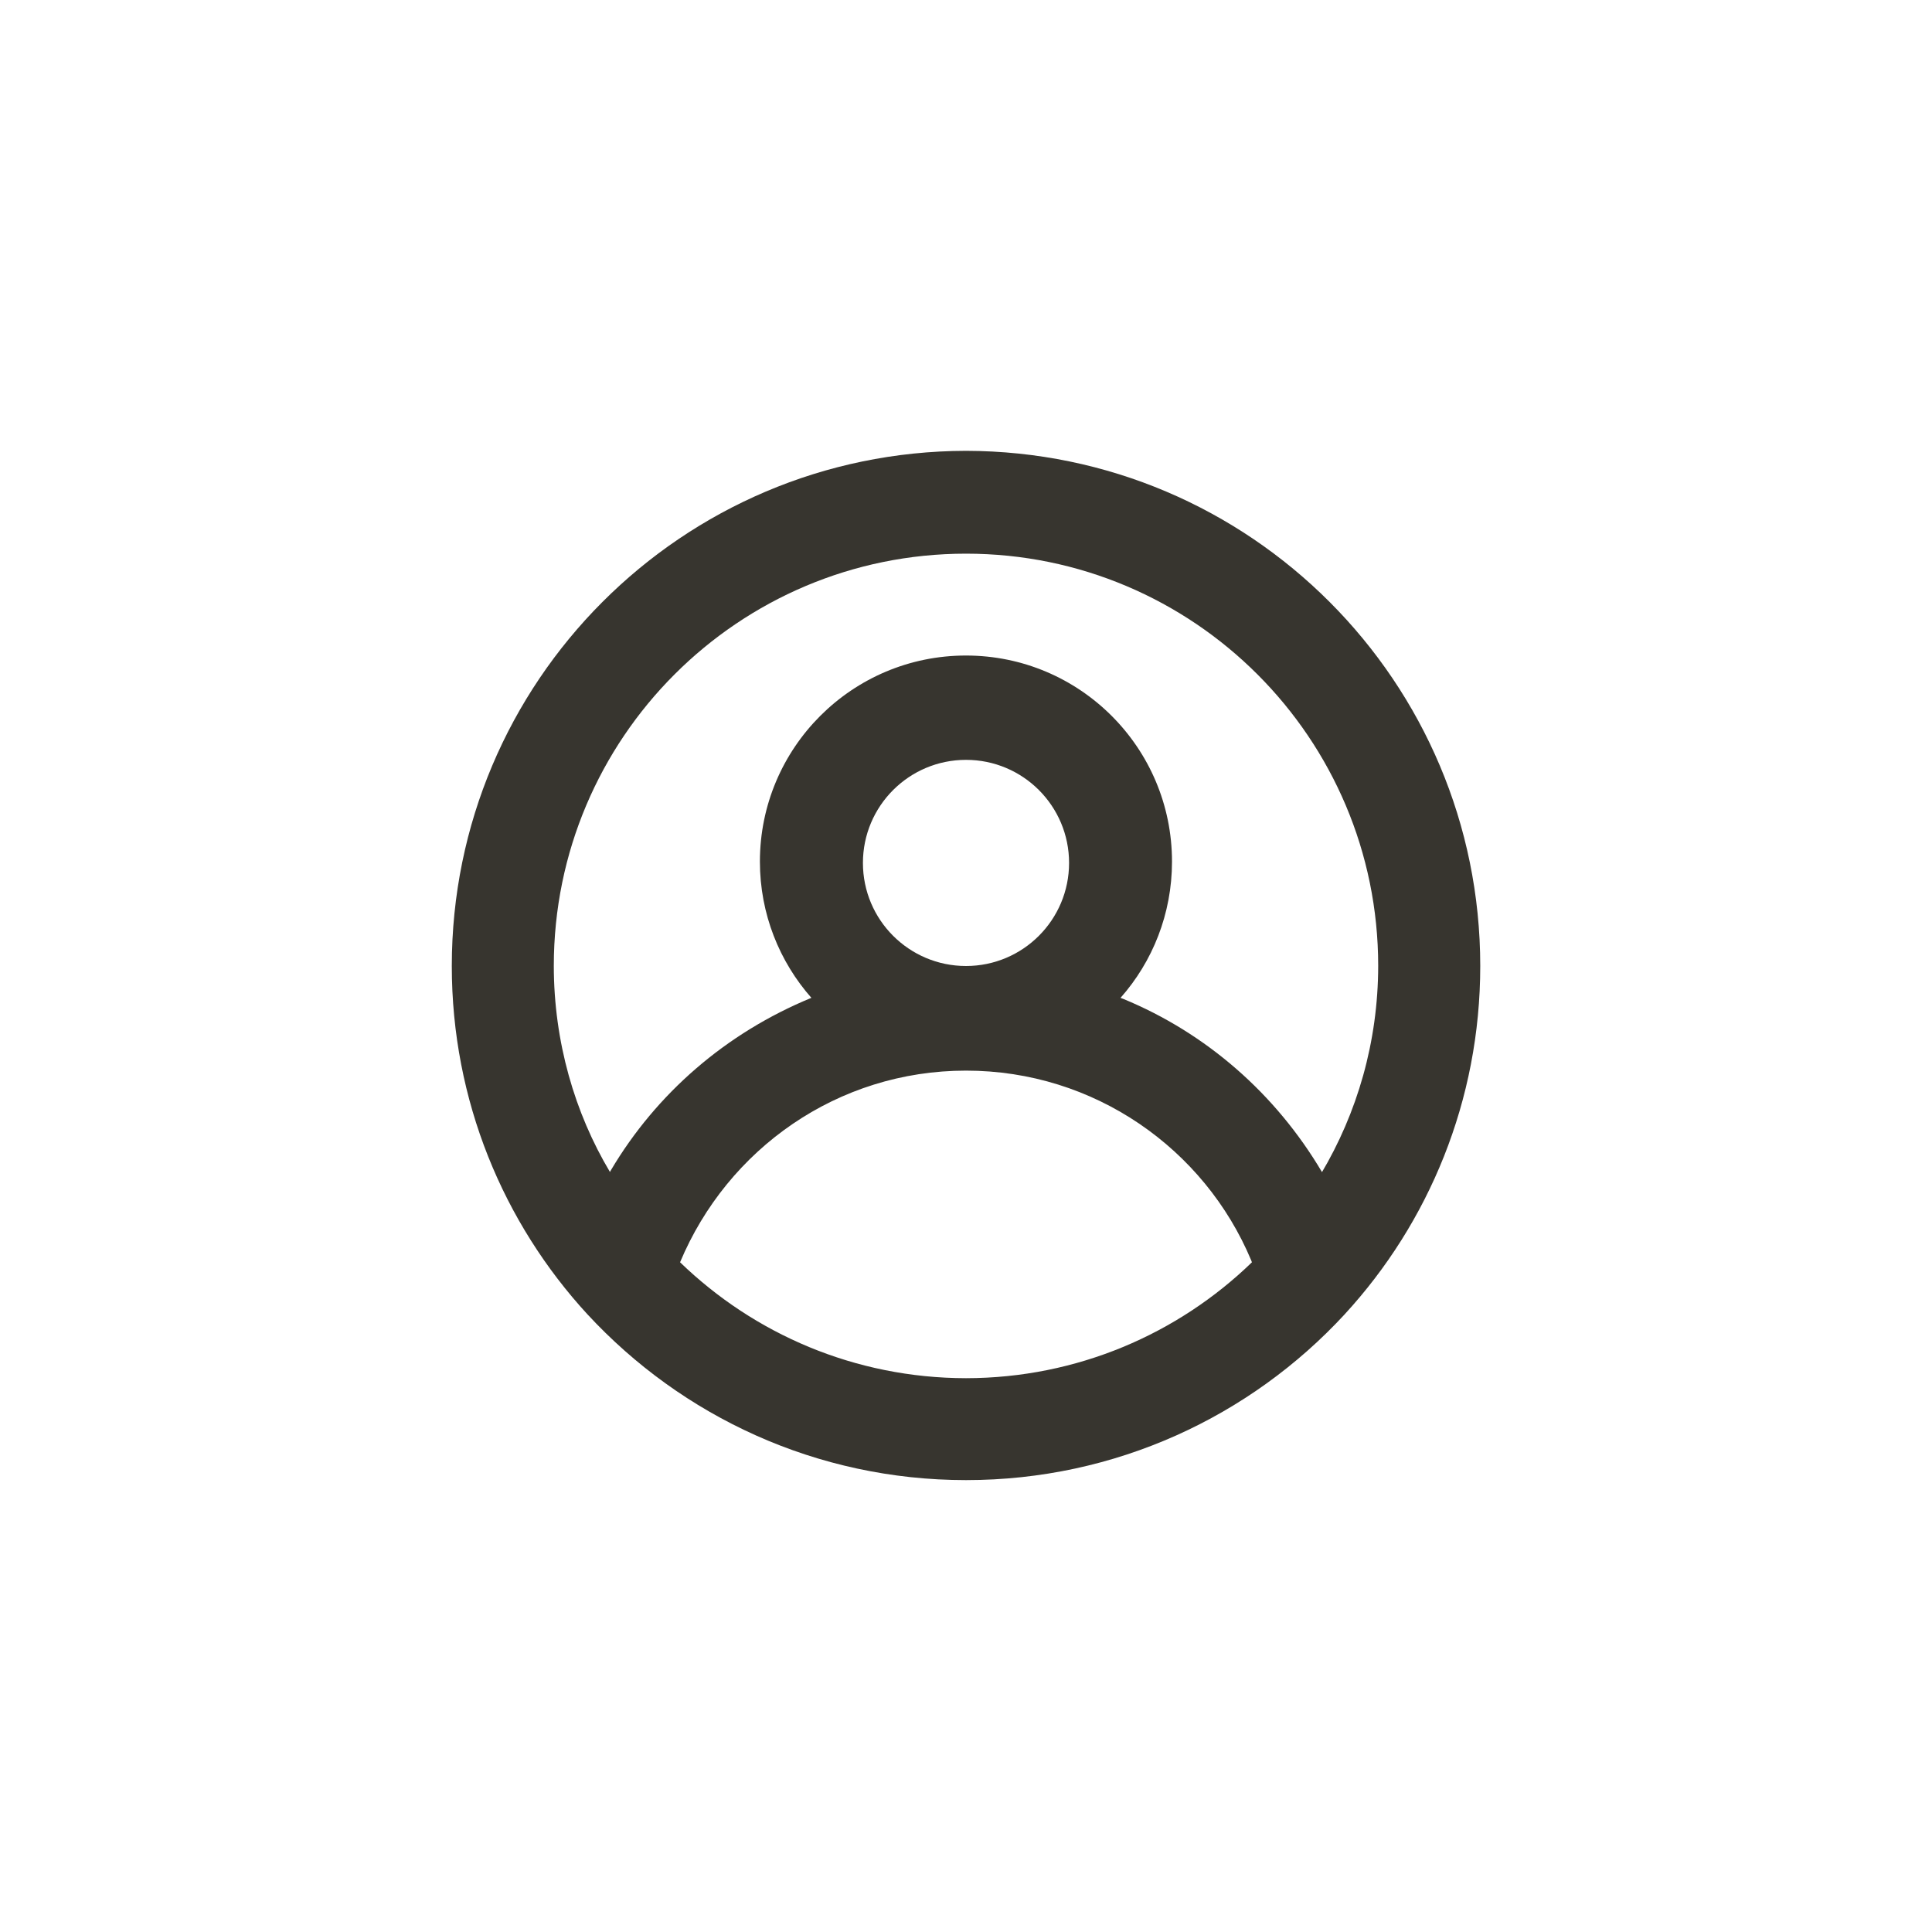 <!-- Generated by IcoMoon.io -->
<svg version="1.1" xmlns="http://www.w3.org/2000/svg" width="40" height="40" viewBox="0 0 40 40">
<title>ul-user-circle</title>
<path fill="#37352f" d="M20 9.334c-5.882 0.011-10.646 4.782-10.646 10.666 0 2.784 1.066 5.319 2.814 7.218l-0.007-0.008c1.955 2.114 4.743 3.434 7.84 3.434s5.885-1.319 7.834-3.427l0.006-0.007c1.74-1.892 2.806-4.426 2.806-7.21 0-5.884-4.764-10.655-10.646-10.666h-0.001zM20 28.534c-2.302-0.003-4.39-0.918-5.922-2.402l0.002 0.002c0.983-2.348 3.262-3.968 5.92-3.968s4.937 1.62 5.904 3.926l0.016 0.042c-1.53 1.482-3.618 2.397-5.919 2.4h-0.001zM17.866 17.866c0-1.178 0.955-2.134 2.134-2.134s2.134 0.955 2.134 2.134c0 1.178-0.955 2.134-2.134 2.134v0c-1.178 0-2.134-0.955-2.134-2.134v0zM27.37 24.266c-0.96-1.622-2.396-2.876-4.114-3.585l-0.057-0.021c0.662-0.748 1.066-1.738 1.066-2.822 0-2.357-1.91-4.266-4.266-4.266s-4.266 1.91-4.266 4.266c0 1.084 0.405 2.074 1.070 2.826l-0.004-0.005c-1.774 0.73-3.21 1.983-4.149 3.566l-0.022 0.039c-0.729-1.222-1.161-2.694-1.162-4.266v-0.001c0-4.713 3.821-8.534 8.534-8.534s8.534 3.821 8.534 8.534v0c-0.002 1.574-0.434 3.046-1.184 4.306l0.022-0.039z"></path>
</svg>
